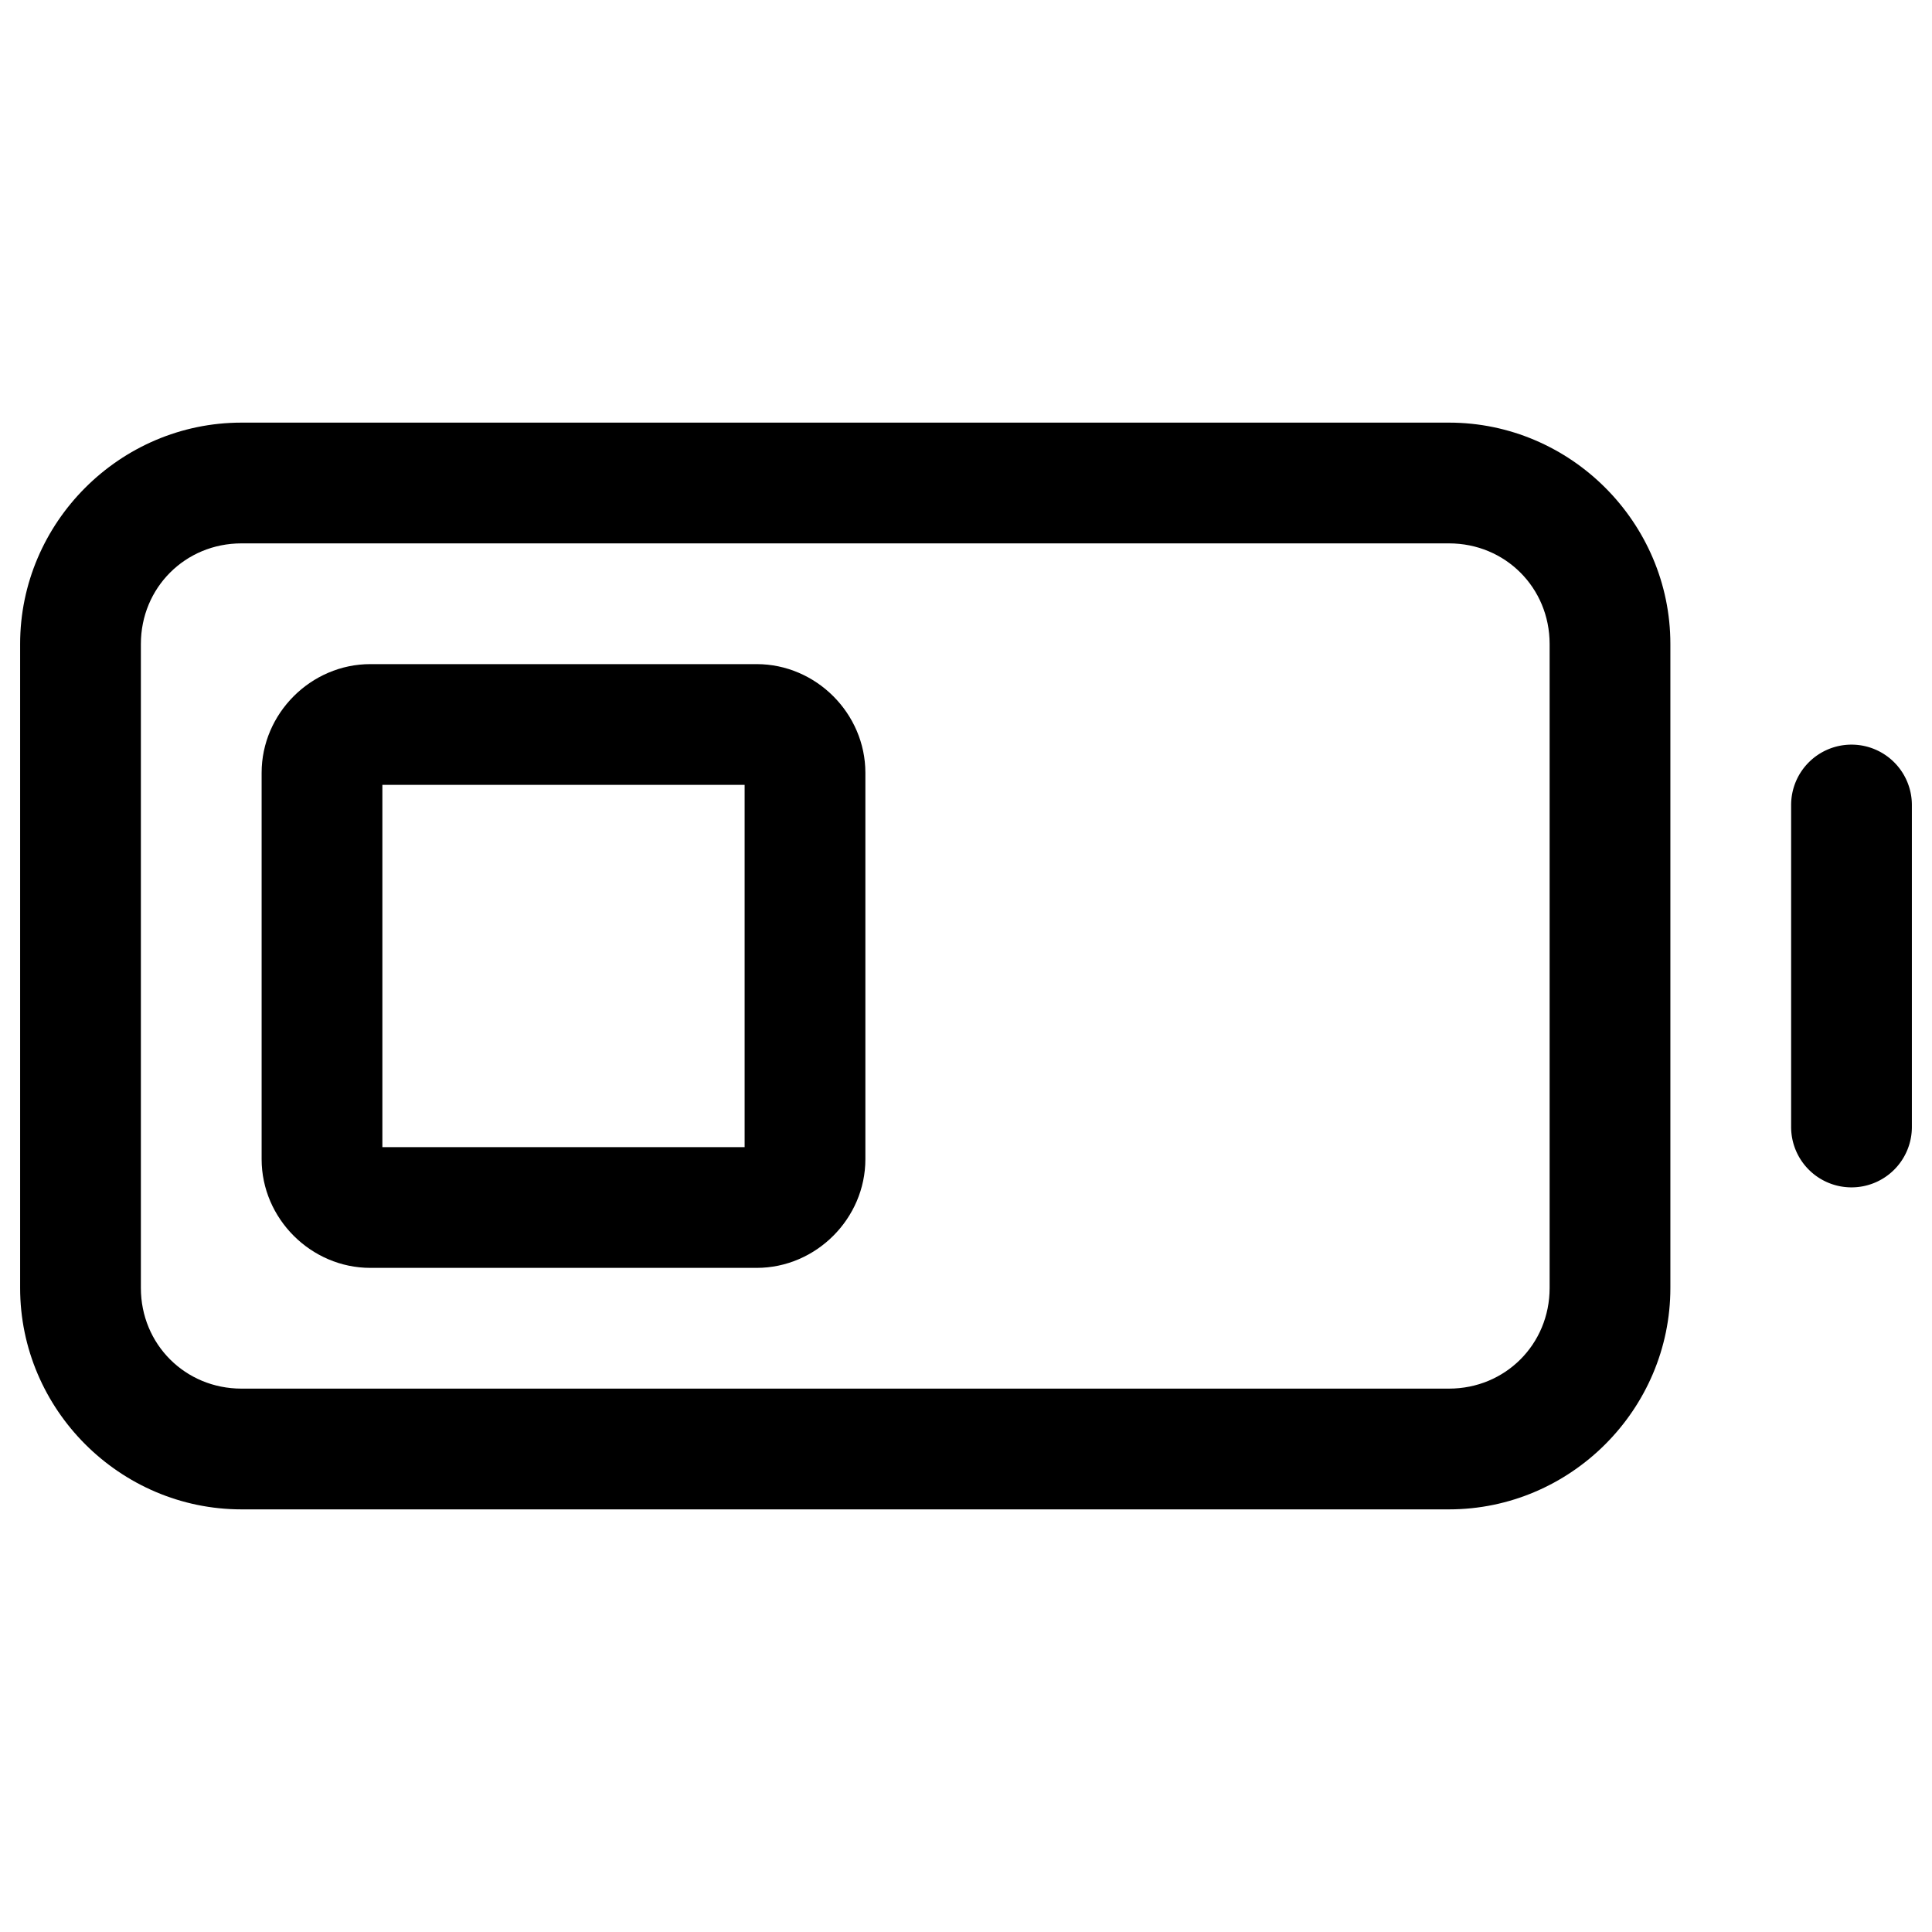 <?xml version="1.0" encoding="UTF-8" standalone="no"?>
<svg
   width="24"
   height="24"
   stroke-width="1.5"
   viewBox="0 0 24 24"
   fill="none"
   version="1.1"
   id="svg8"
   sodipodi:docname="battery-50.svg"
   inkscape:version="1.2.1 (9c6d41e410, 2022-07-14)"
   xmlns:inkscape="http://www.inkscape.org/namespaces/inkscape"
   xmlns:sodipodi="http://sodipodi.sourceforge.net/DTD/sodipodi-0.dtd"
   xmlns="http://www.w3.org/2000/svg"
   xmlns:svg="http://www.w3.org/2000/svg">
  <defs
     id="defs12" />
  <sodipodi:namedview
     id="namedview10"
     pagecolor="#ffffff"
     bordercolor="#666666"
     borderopacity="1.0"
     inkscape:showpageshadow="2"
     inkscape:pageopacity="0.0"
     inkscape:pagecheckerboard="0"
     inkscape:deskcolor="#d1d1d1"
     showgrid="false"
     inkscape:zoom="34.541667"
     inkscape:cx="10.364294"
     inkscape:cy="12.014475"
     inkscape:window-width="1920"
     inkscape:window-height="1009"
     inkscape:window-x="1912"
     inkscape:window-y="-8"
     inkscape:window-maximized="1"
     inkscape:current-layer="svg8" />
  <path
     style="color:#000000;fill:currentColor;stroke-linecap:round;stroke-linejoin:round;-inkscape-stroke:none"
     d="M 23,9.25 A 0.75,0.75 0 0 0 22.25,10 v 4 A 0.75,0.75 0 0 0 23,14.75 0.75,0.75 0 0 0 23.75,14 V 10 A 0.75,0.75 0 0 0 23,9.25 Z"
     id="path2" />
  <path
     style="color:#000000;fill:currentColor;-inkscape-stroke:none"
     d="M 3,5.25 C 1.49,5.25 0.25,6.49 0.25,8 v 8 c 0,1.51 1.24,2.75 2.75,2.75 h 15 c 1.51,0 2.75,-1.24 2.75,-2.75 V 8 C 20.75,6.49 19.51,5.25 18,5.25 Z m 0,1.5 h 15 c 0.699,0 1.25,0.551 1.25,1.25 v 8 c 0,0.699 -0.551,1.25 -1.25,1.25 H 3 C 2.301,17.25 1.75,16.699 1.75,16 V 8 C 1.75,7.301 2.301,6.75 3,6.75 Z"
     id="path4" />
  <path
     style="color:#000000;fill:currentColor;-inkscape-stroke:none"
     d="M 4.6,8.25 C 3.863,8.25 3.25,8.863 3.25,9.6 V 14.4 C 3.25,15.137 3.863,15.75 4.6,15.75 H 9.4 C 10.137,15.75 10.75,15.137 10.75,14.4 V 9.6 C 10.75,8.863 10.137,8.25 9.4,8.25 Z M 4.75,9.75 h 4.5 v 4.5 h -4.5 z"
     id="path6" />
</svg>
